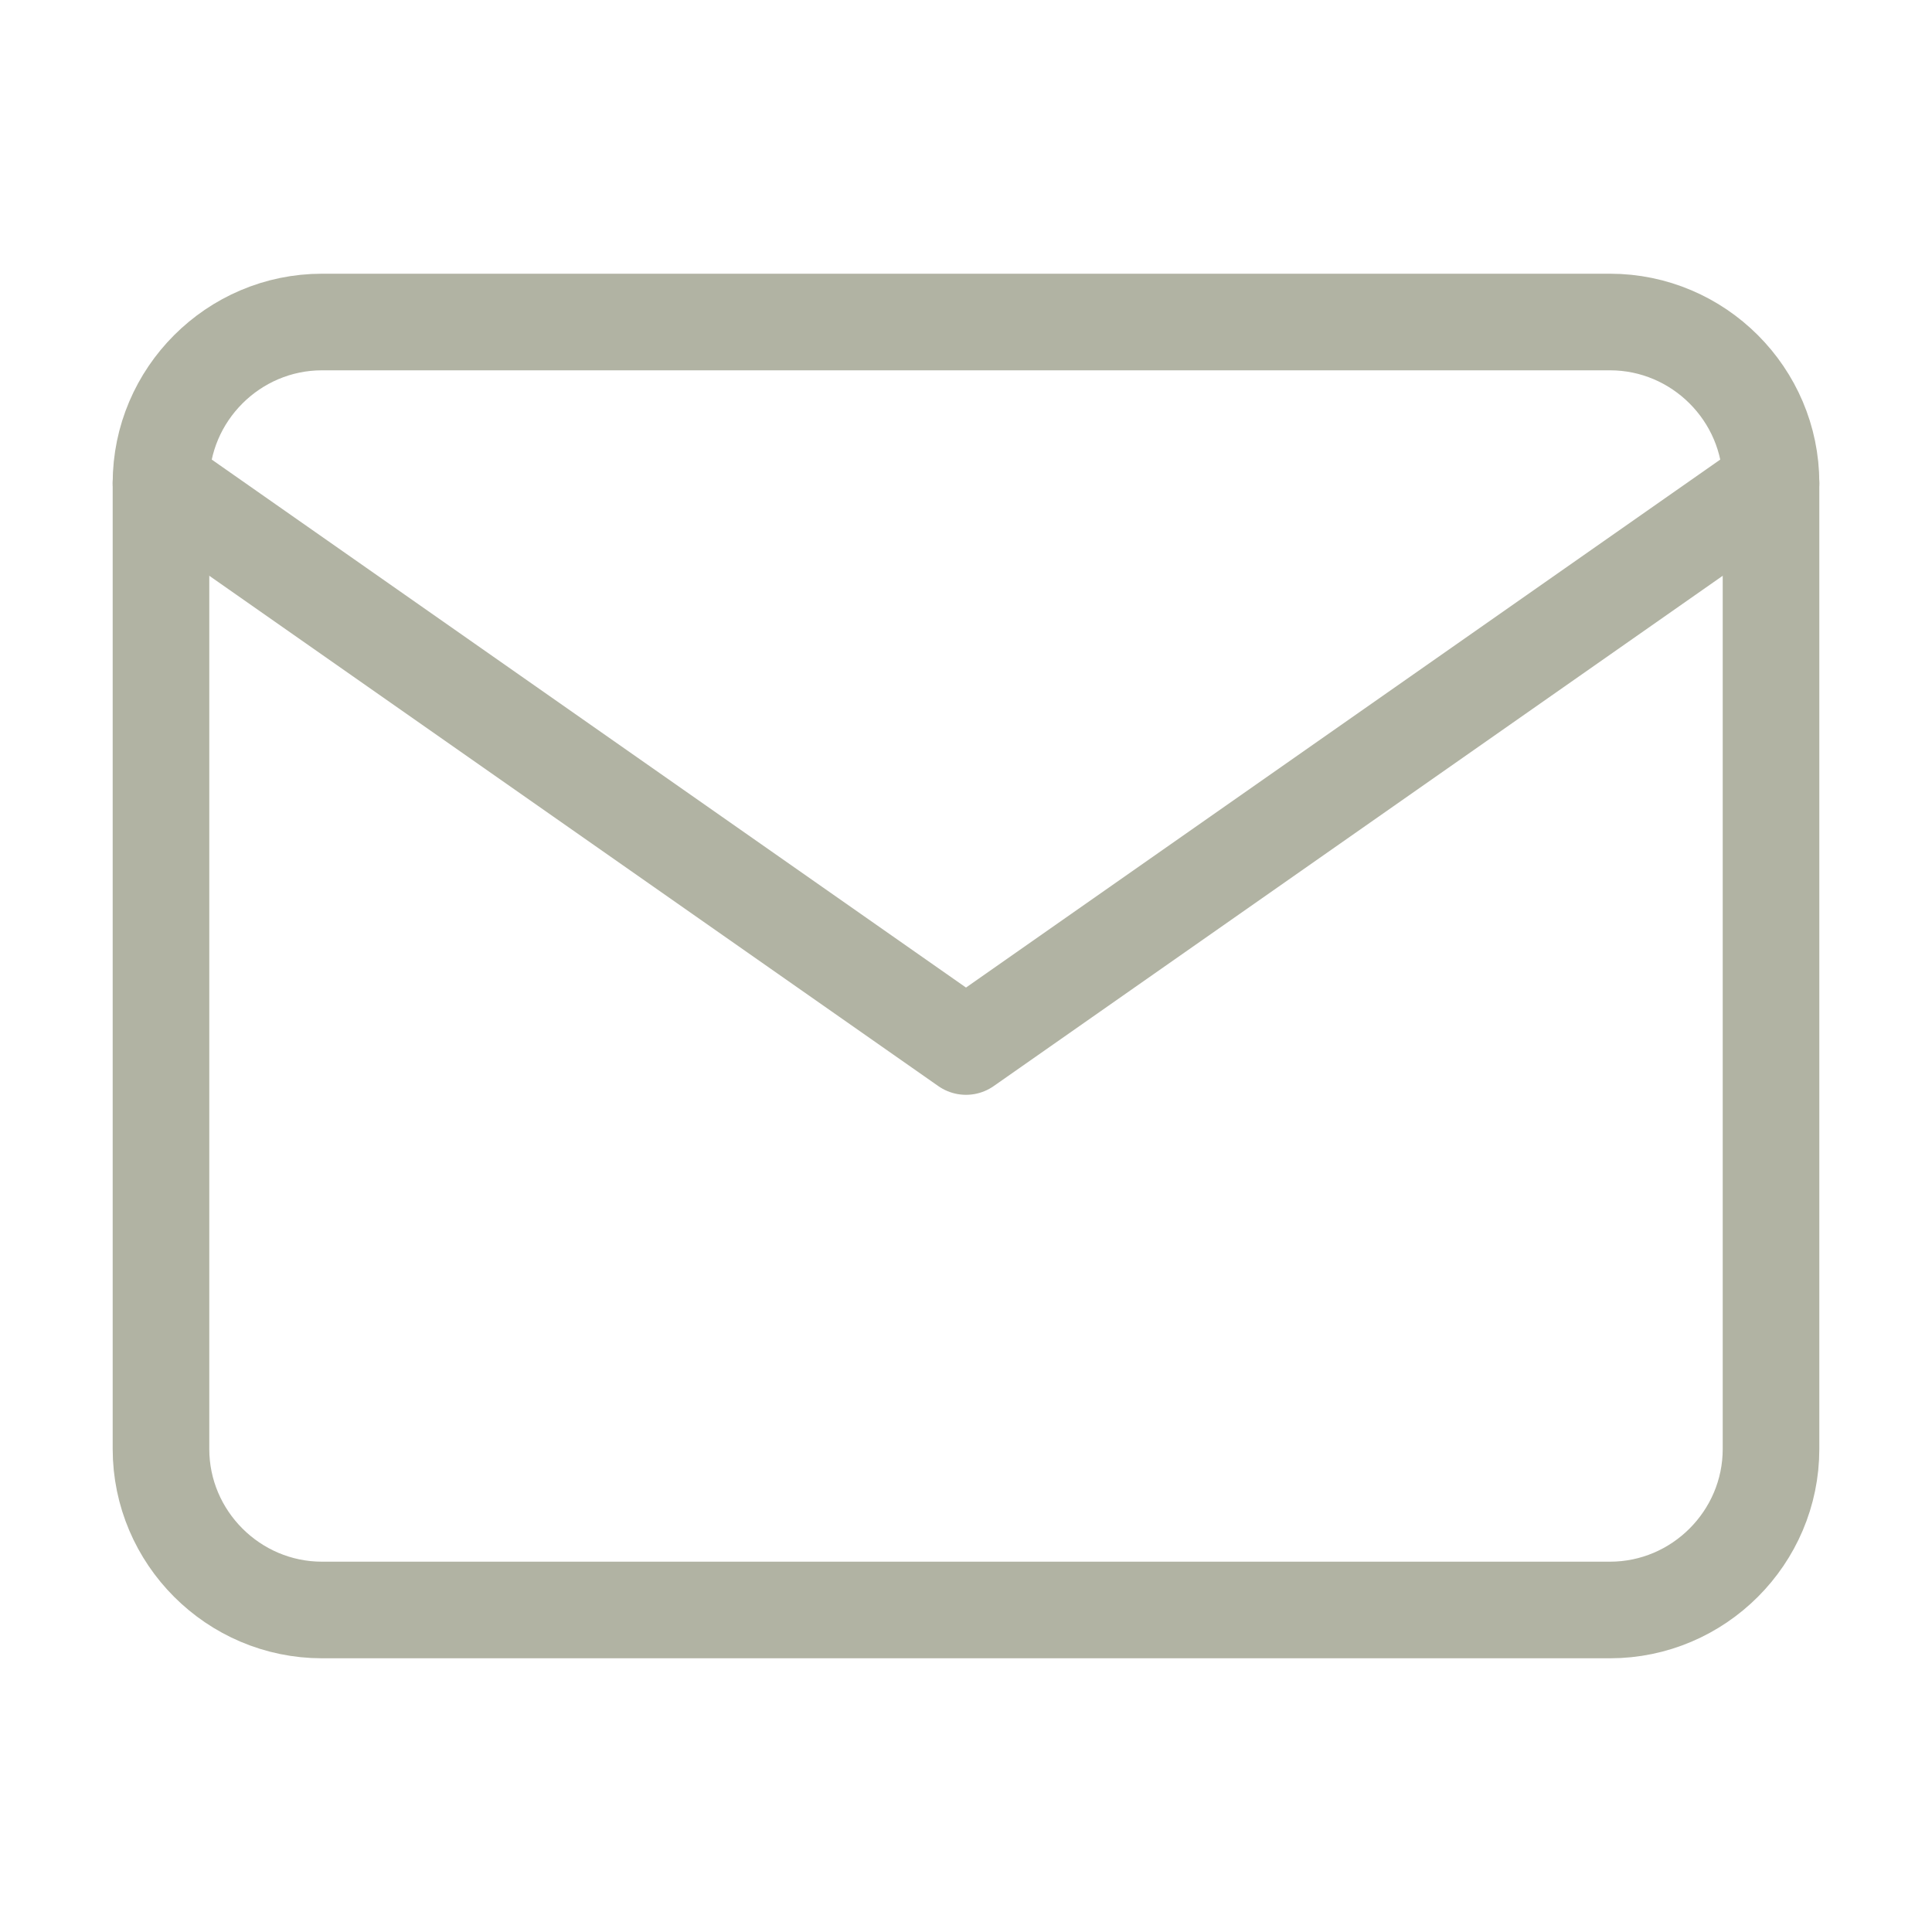 <svg width="40" height="40" viewBox="0 0 40 40" fill="none" xmlns="http://www.w3.org/2000/svg">
<path d="M6.667 6.667H33.333C35.167 6.667 36.667 8.167 36.667 10V30C36.667 31.833 35.167 33.333 33.333 33.333H6.667C4.833 33.333 3.333 31.833 3.333 30V10C3.333 8.167 4.833 6.667 6.667 6.667Z" stroke="#B1B3A3" stroke-width="2" stroke-linecap="round" stroke-linejoin="round"/>
<path d="M36.667 10L20 21.667L3.333 10" stroke="#B1B3A3" stroke-width="2" stroke-linecap="round" stroke-linejoin="round"/>
</svg>
